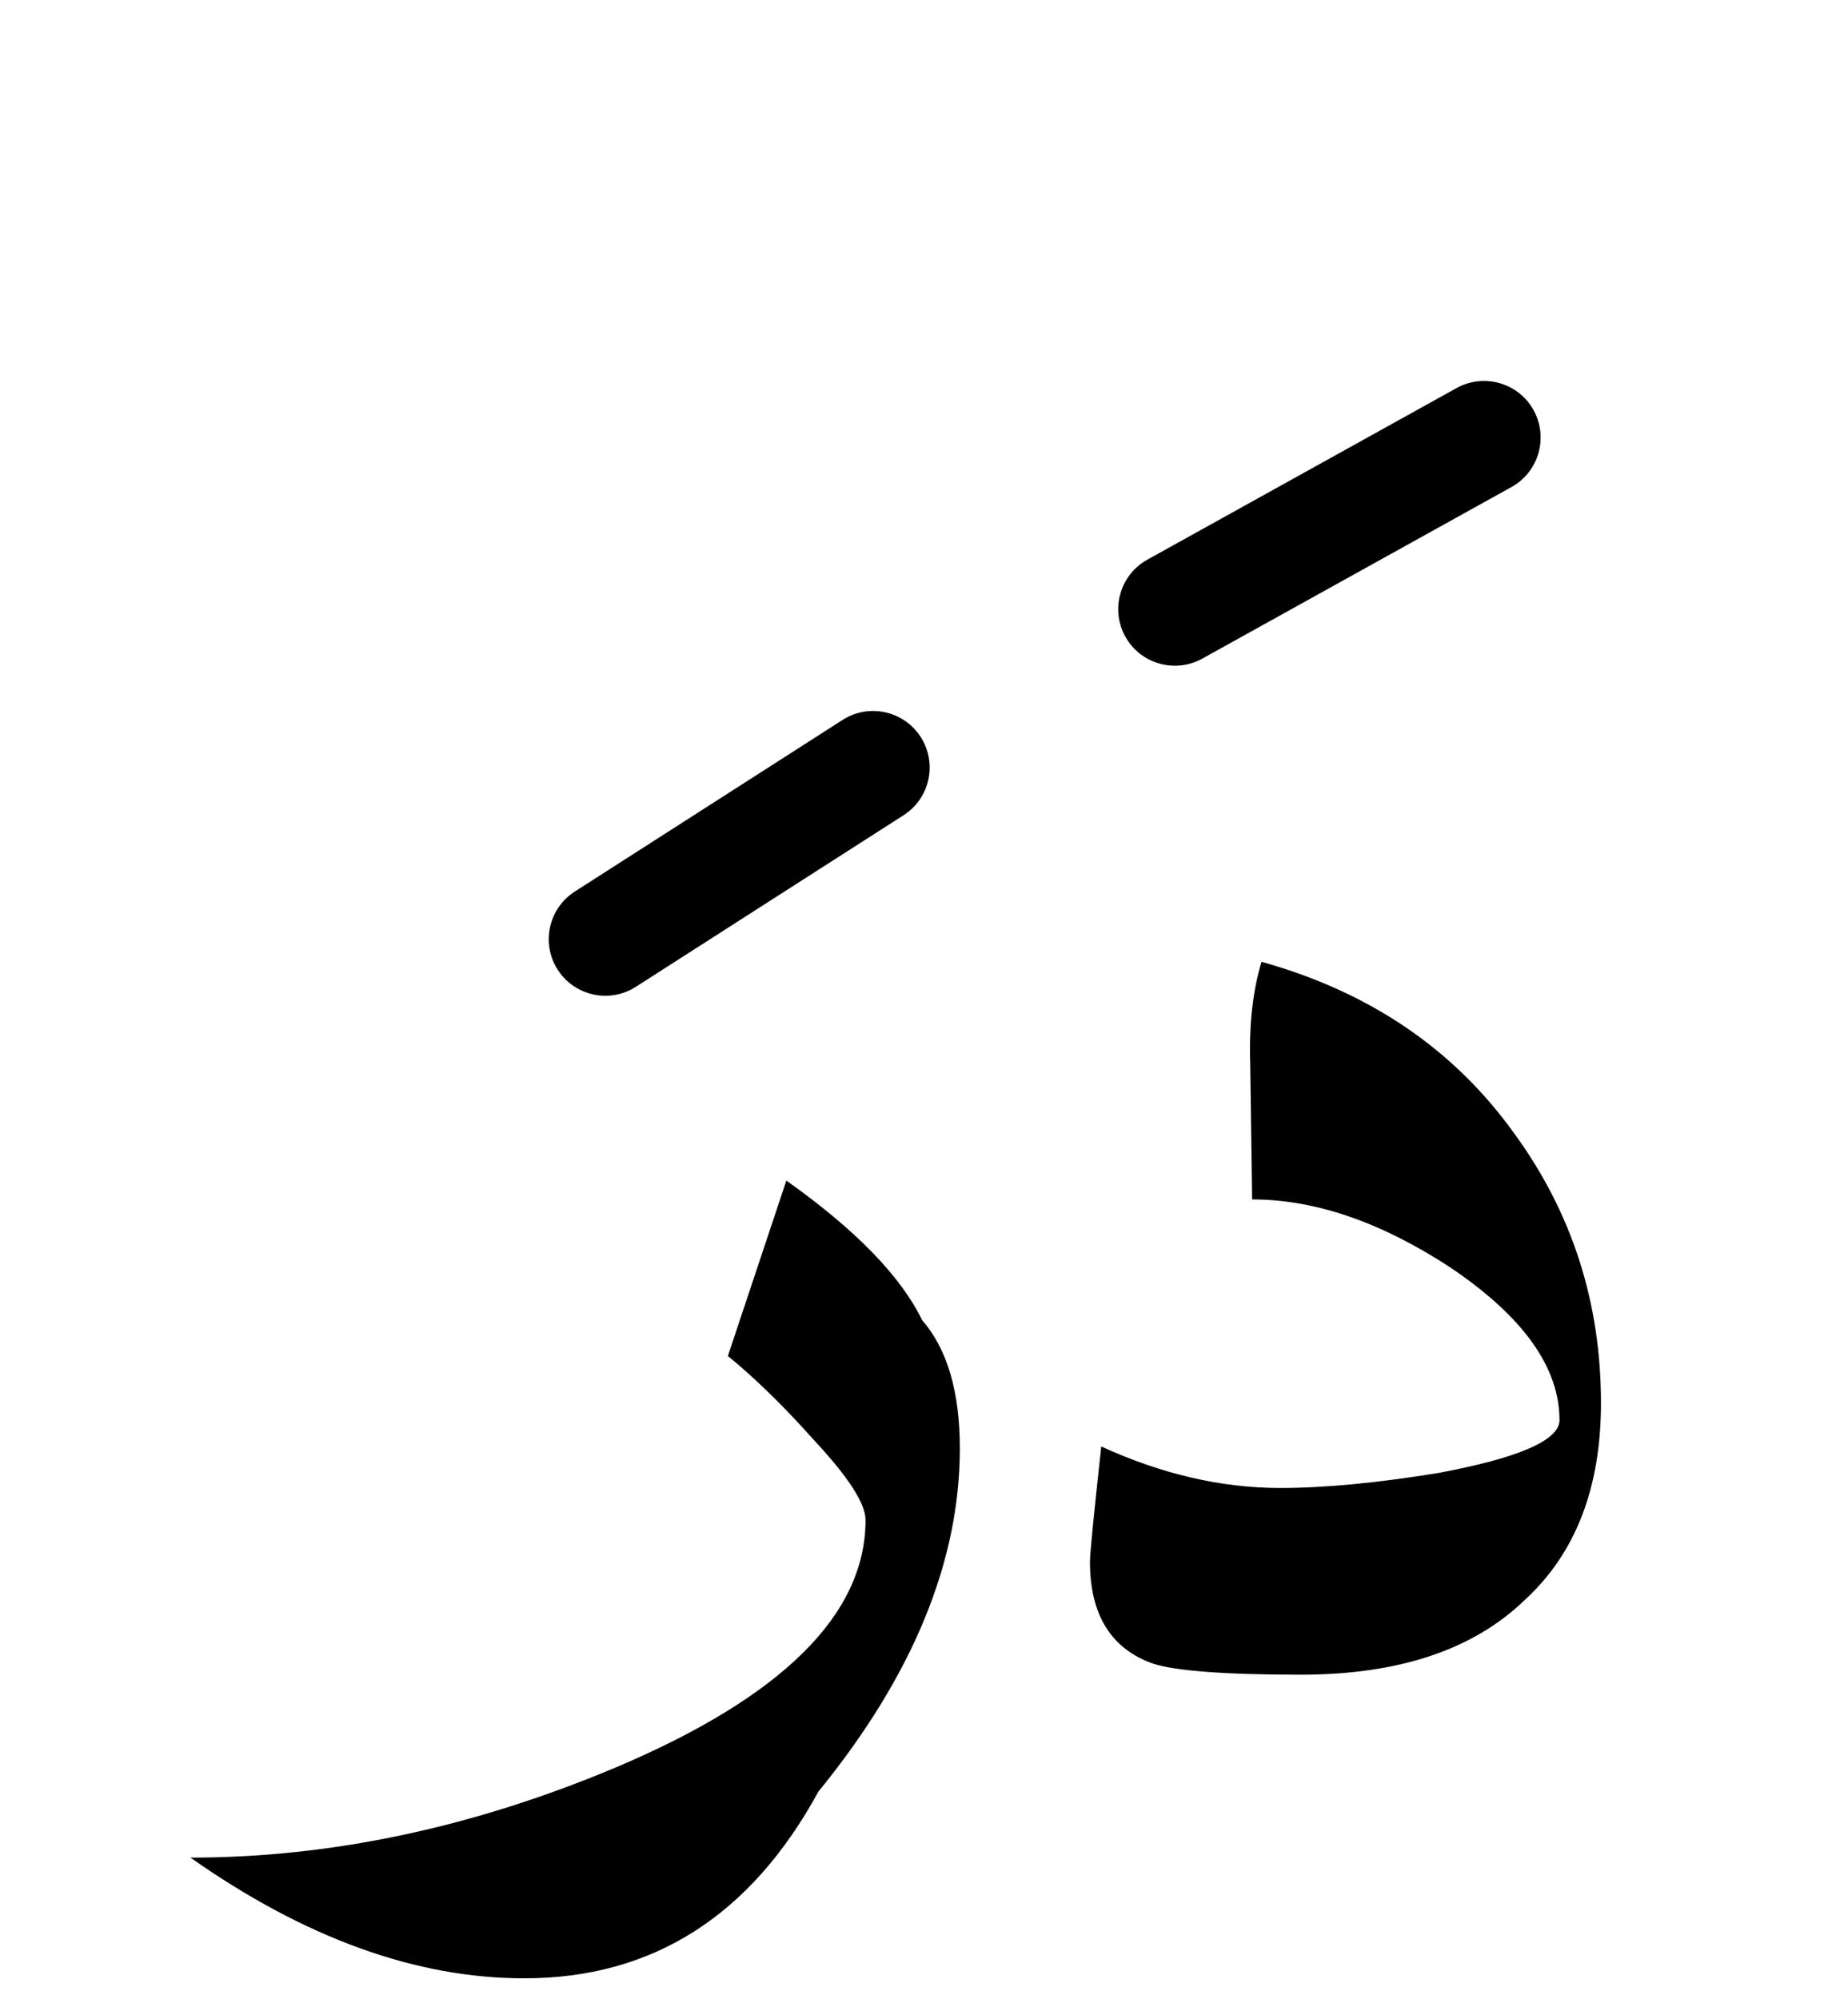 <?xml version="1.0" encoding="UTF-8" standalone="no"?><!DOCTYPE svg PUBLIC "-//W3C//DTD SVG 1.1//EN" "http://www.w3.org/Graphics/SVG/1.1/DTD/svg11.dtd"><svg width="100%" height="100%" viewBox="0 0 49 53" version="1.1" xmlns="http://www.w3.org/2000/svg" xmlns:xlink="http://www.w3.org/1999/xlink" xml:space="preserve" xmlns:serif="http://www.serif.com/" style="fill-rule:evenodd;clip-rule:evenodd;stroke-linejoin:round;stroke-miterlimit:2;"><path d="M19.3,35.95c0.733,0.6 1.5,1.35 2.3,2.25c0.9,0.967 1.35,1.667 1.35,2.1c0,2.5 -2.2,4.683 -6.6,6.55c-3.8,1.6 -7.567,2.4 -11.3,2.4c3.033,2.133 5.983,3.2 8.85,3.2c3.4,-0 6,-1.65 7.8,-4.95c2.5,-3.067 3.75,-6.1 3.75,-9.1c0,-1.5 -0.333,-2.633 -1,-3.4c-0.567,-1.167 -1.767,-2.4 -3.6,-3.7l-1.55,4.65Z"/><path d="M38.45,33.6c1.933,1.3 2.9,2.65 2.9,4.05c0,0.533 -1.067,1 -3.2,1.4c-1.633,0.267 -3.033,0.4 -4.2,0.4c-1.567,-0 -3.15,-0.367 -4.75,-1.1c-0.2,1.833 -0.3,2.85 -0.3,3.05c-0,1.4 0.55,2.3 1.65,2.7c0.6,0.2 1.917,0.3 3.95,0.3c2.6,0 4.583,-0.667 5.95,-2c1.333,-1.233 2,-2.967 2,-5.2c0,-2.667 -0.767,-5.05 -2.3,-7.15c-1.6,-2.233 -3.833,-3.75 -6.7,-4.55c-0.233,0.767 -0.333,1.667 -0.3,2.7l0.05,3.6c1.667,0 3.417,0.6 5.25,1.8Z"/><path d="M22.341,19.087l-7.1,4.55c-0.697,0.447 -0.901,1.375 -0.454,2.072c0.447,0.697 1.375,0.901 2.072,0.454l7.1,-4.55c0.697,-0.447 0.901,-1.375 0.454,-2.072c-0.447,-0.697 -1.375,-0.901 -2.072,-0.454Z"/><path d="M38.622,10.288l-8.2,4.55c-0.724,0.402 -0.985,1.316 -0.584,2.04c0.402,0.724 1.316,0.985 2.04,0.584l8.2,-4.55c0.724,-0.402 0.985,-1.316 0.584,-2.04c-0.402,-0.724 -1.316,-0.985 -2.04,-0.584Z"/></svg>